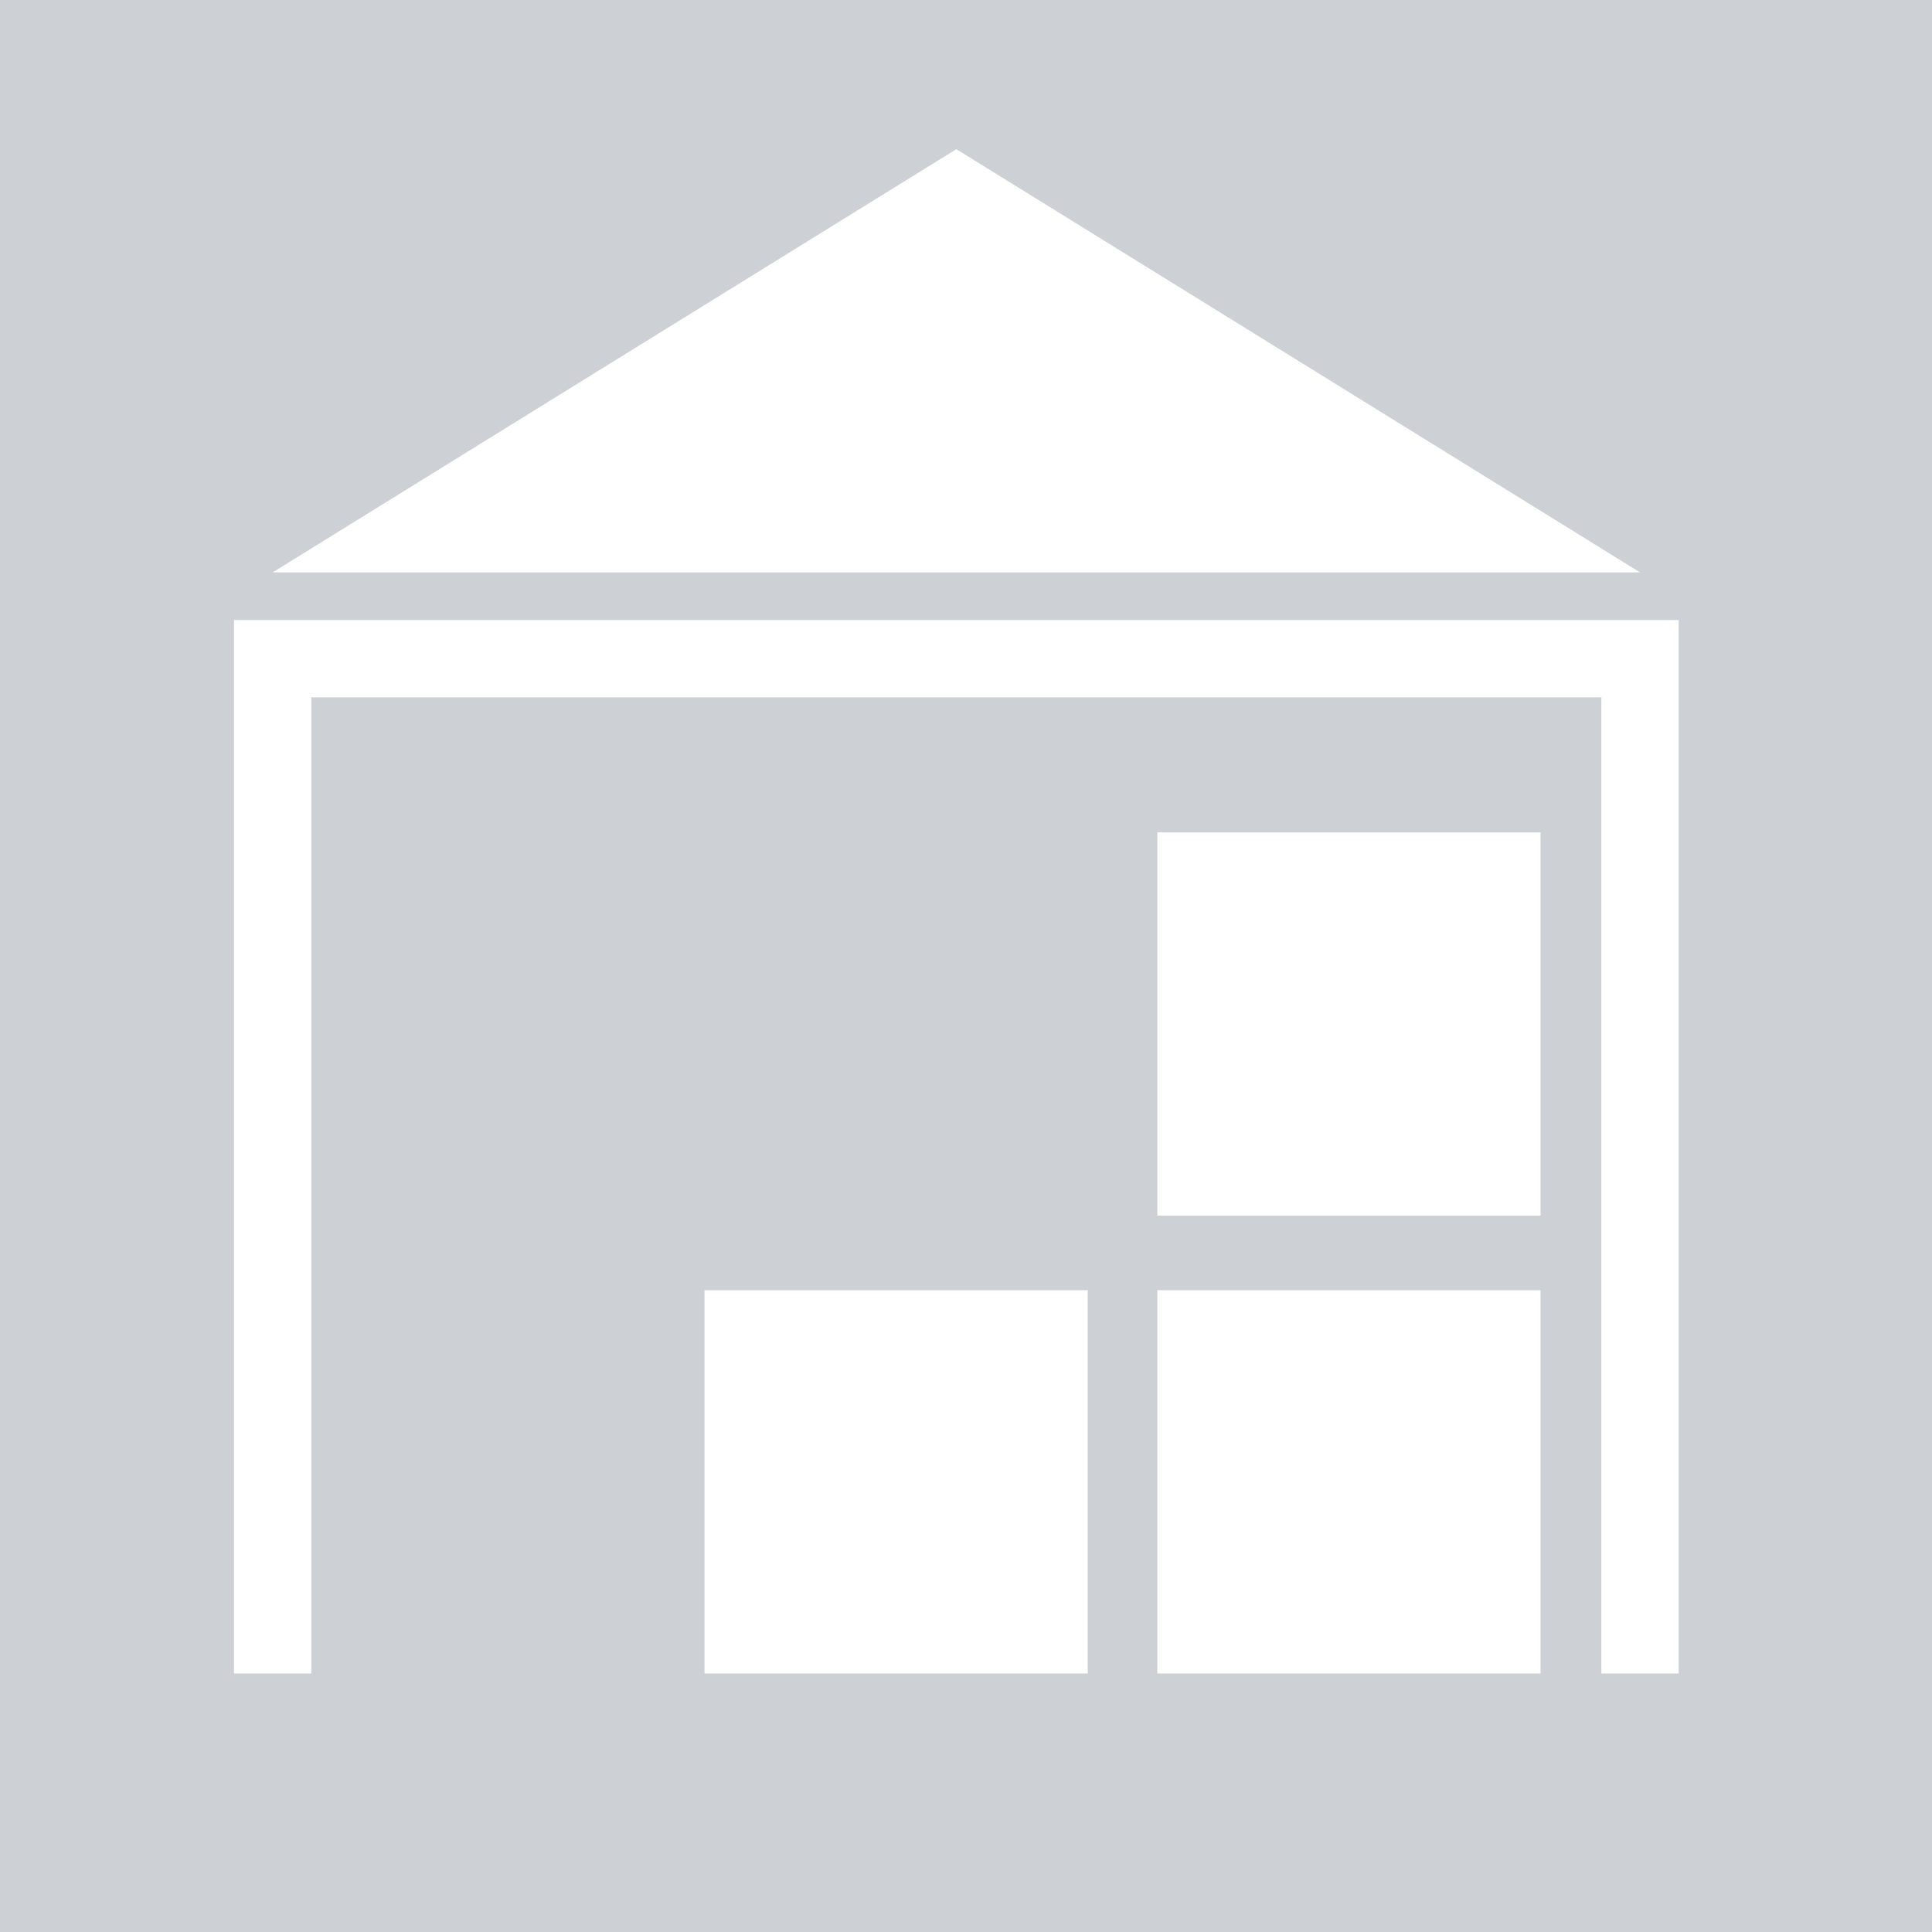<?xml version="1.0" encoding="utf-8"?>
<!-- Generator: Adobe Illustrator 16.0.3, SVG Export Plug-In . SVG Version: 6.00 Build 0)  -->
<!DOCTYPE svg PUBLIC "-//W3C//DTD SVG 1.1//EN" "http://www.w3.org/Graphics/SVG/1.1/DTD/svg11.dtd">
<svg version="1.1" id="Слой_1" xmlns="http://www.w3.org/2000/svg" xmlns:xlink="http://www.w3.org/1999/xlink" x="0px" y="0px"
	 width="95px" height="95px" viewBox="0 0 95 95" enable-background="new 0 0 95 95" xml:space="preserve">
<g>
	<rect fill="#CDD0D5" width="95" height="95"/>
	<g>
		<polyline fill="none" stroke="#FFFFFF" stroke-width="3.8" stroke-miterlimit="10" points="13.407,82.288 13.407,32.389 
			80.642,32.389 80.642,82.288 		"/>
		<polygon fill="#FFFFFF" points="47.025,7.336 63.835,17.74 80.642,28.146 47.025,28.146 13.407,28.146 30.216,17.74 		"/>
		<rect x="34.642" y="63.444" fill="#FFFFFF" width="18.843" height="18.844"/>
		<rect x="56.908" y="40.932" fill="#FFFFFF" width="18.844" height="18.844"/>
		<rect x="56.908" y="63.444" fill="#FFFFFF" width="18.844" height="18.844"/>
	</g>
</g>
</svg>

